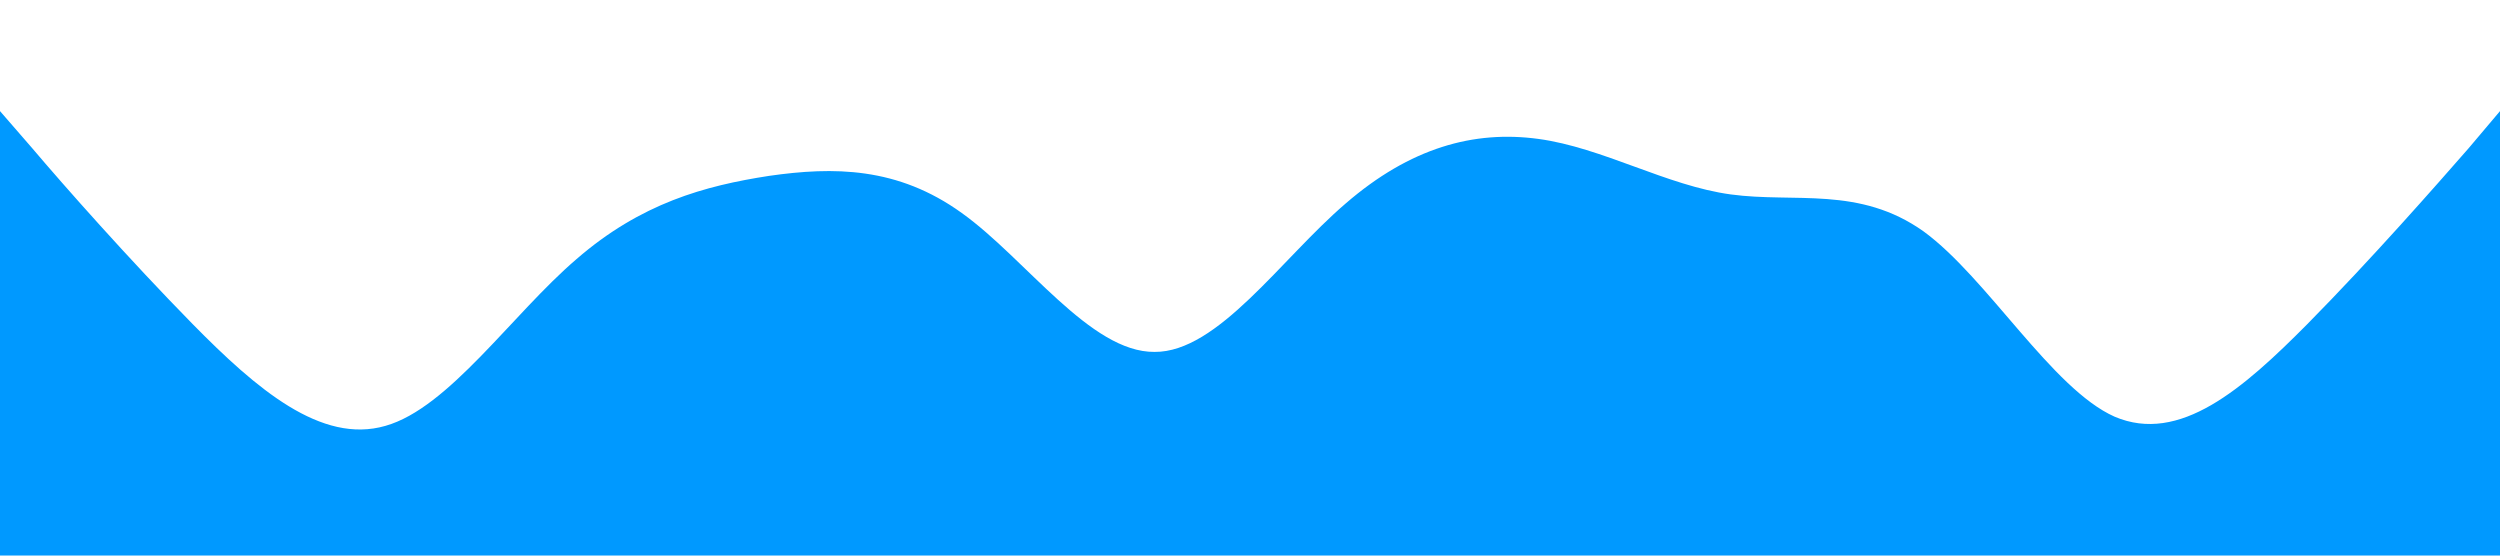 <?xml version="1.0" standalone="no"?><svg xmlns="http://www.w3.org/2000/svg" viewBox="0 0 1440 320"><path fill="#0099ff" fill-opacity="1" d="M0,64L18.5,85.3C36.9,107,74,149,111,186.7C147.7,224,185,256,222,245.3C258.5,235,295,181,332,149.3C369.2,117,406,107,443,101.3C480,96,517,96,554,122.7C590.8,149,628,203,665,202.7C701.5,203,738,149,775,117.3C812.3,85,849,75,886,80C923.1,85,960,107,997,112C1033.8,117,1071,107,1108,133.3C1144.6,160,1182,224,1218,240C1255.4,256,1292,224,1329,186.7C1366.2,149,1403,107,1422,85.3L1440,64L1440,320L1421.5,320C1403.1,320,1366,320,1329,320C1292.3,320,1255,320,1218,320C1181.5,320,1145,320,1108,320C1070.8,320,1034,320,997,320C960,320,923,320,886,320C849.2,320,812,320,775,320C738.5,320,702,320,665,320C627.7,320,591,320,554,320C516.9,320,480,320,443,320C406.2,320,369,320,332,320C295.4,320,258,320,222,320C184.6,320,148,320,111,320C73.8,320,37,320,18,320L0,320Z"></path></svg>
